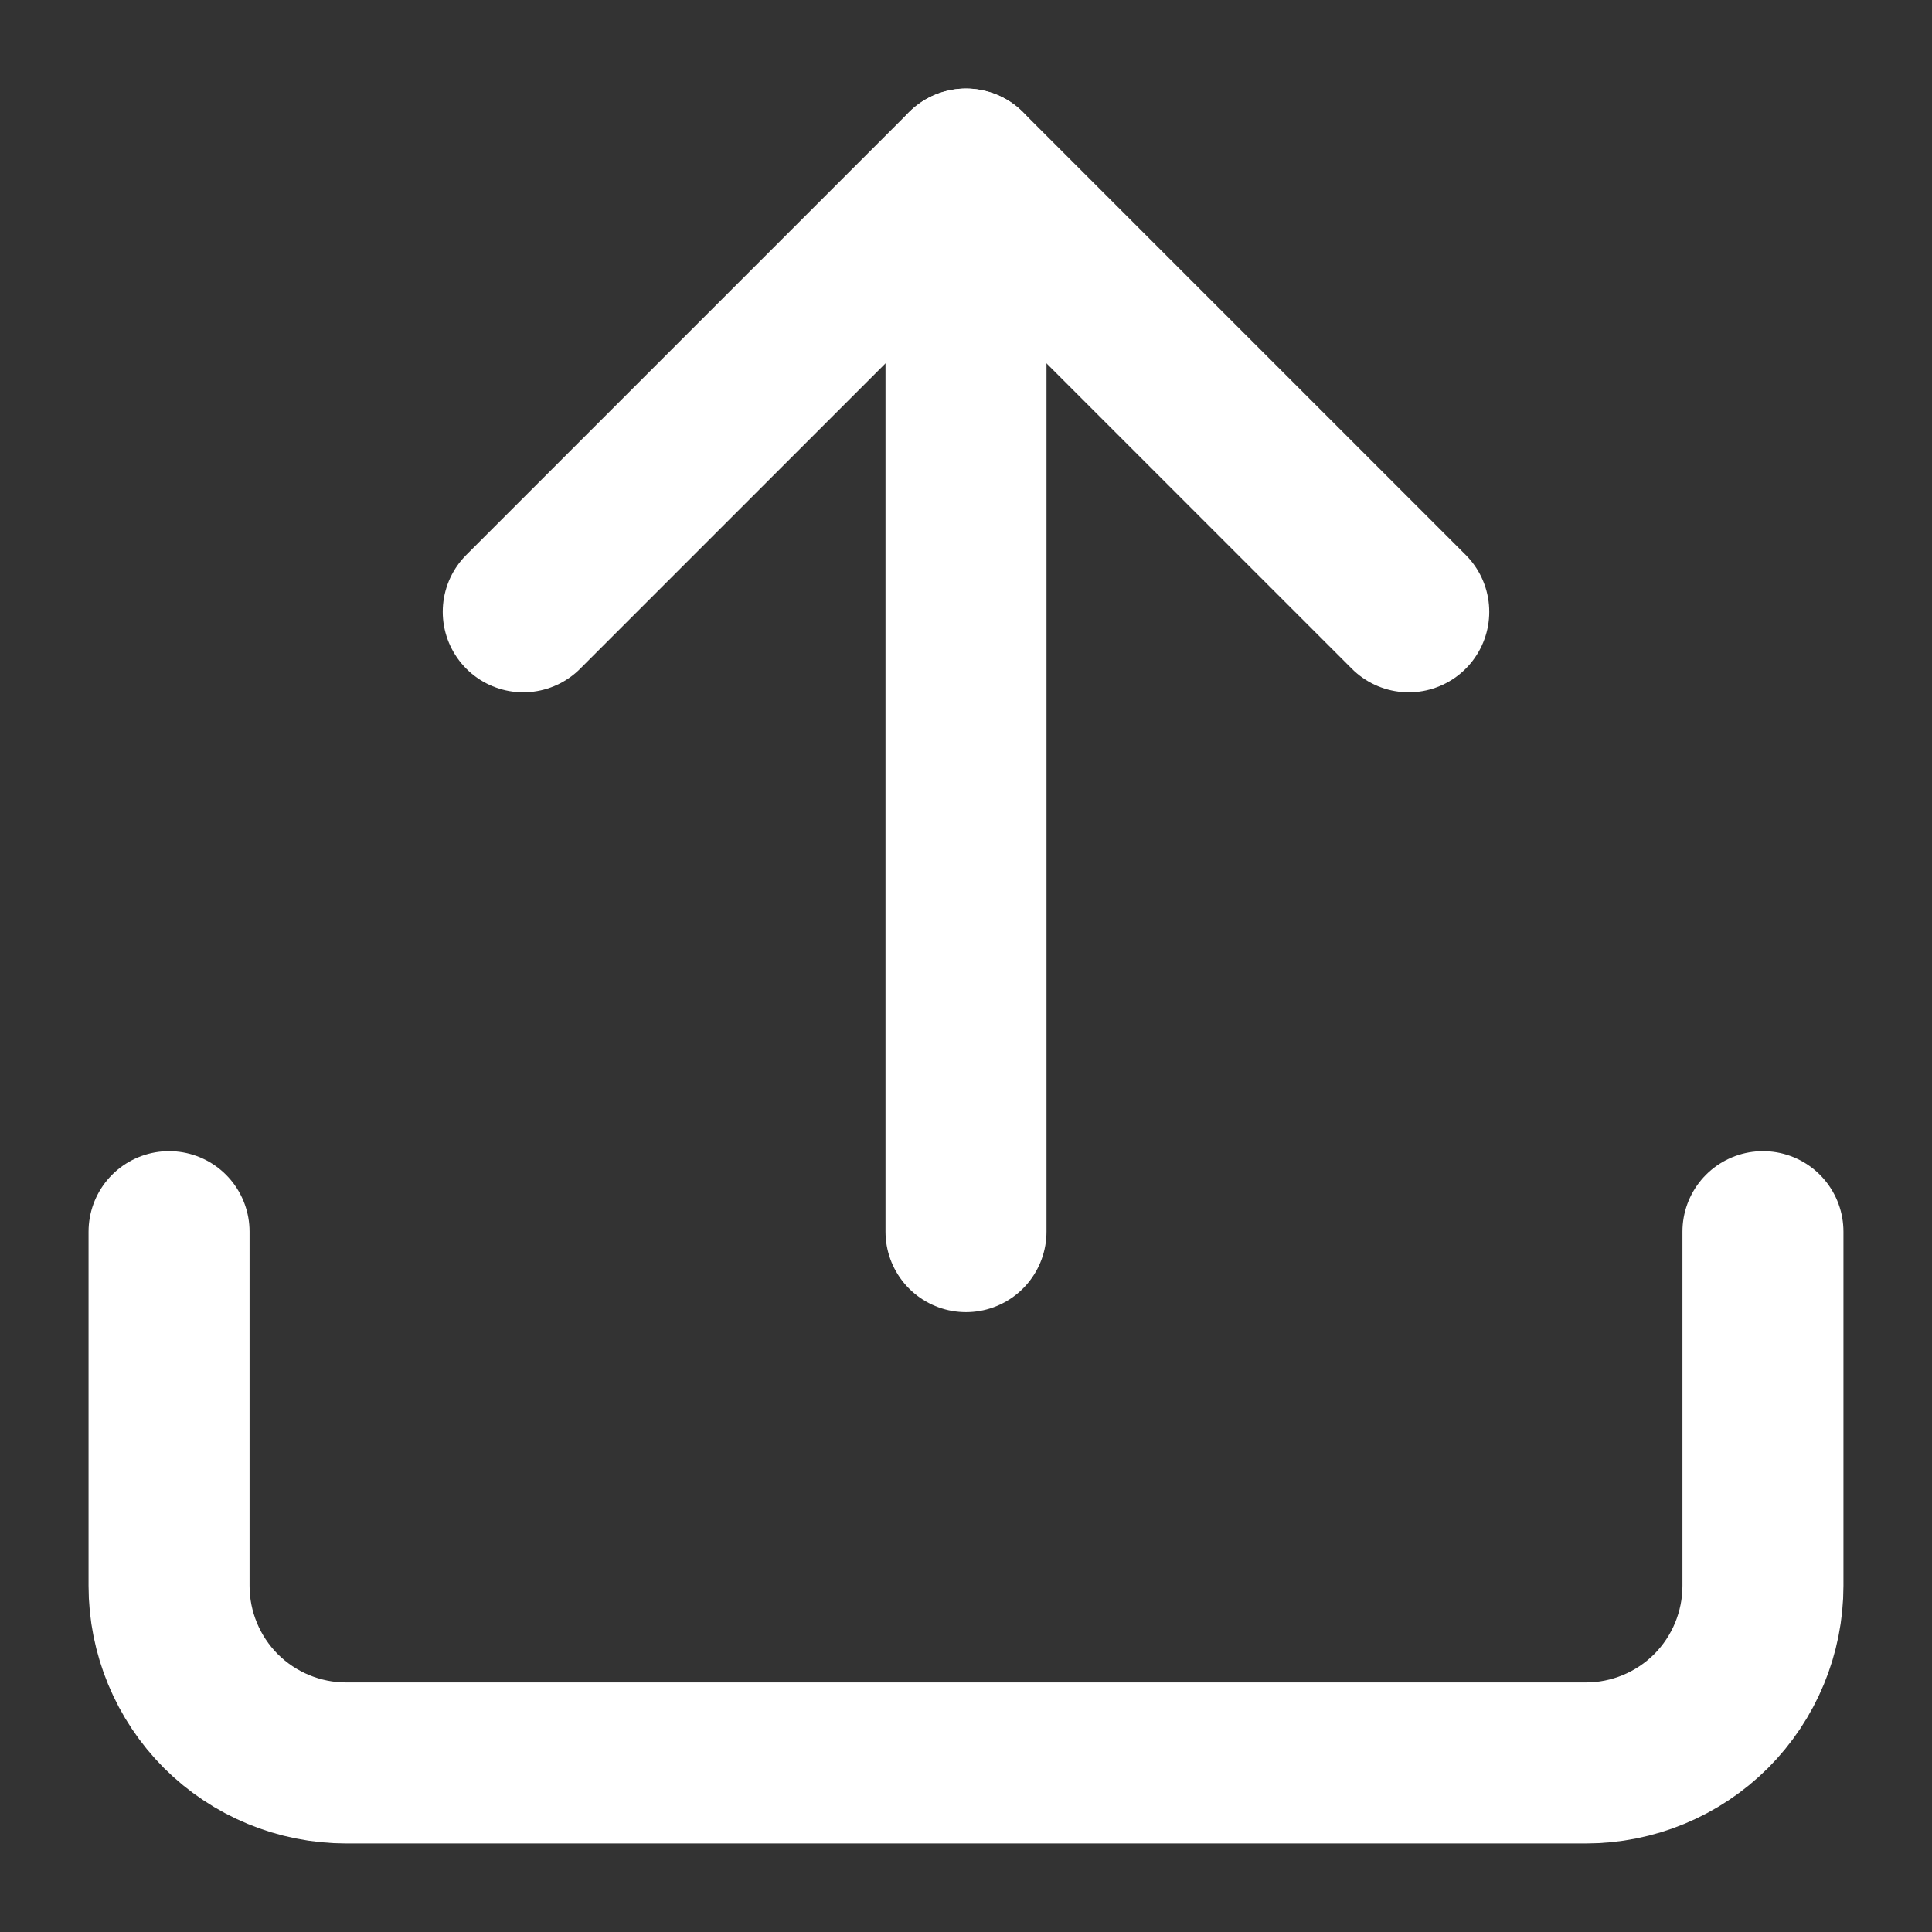 <svg width="24" height="24" viewBox="0 0 24 24" fill="none" xmlns="http://www.w3.org/2000/svg">
<rect x="0" y="0" width="24" height="24" fill="#333333" stroke="none"/>
<g clip-path="url(#clip0_2_21001)">
<path d="M21.9 15.3V19.7C21.9 20.283 21.668 20.843 21.256 21.256C20.843 21.668 20.283 21.9 19.7 21.9H4.3C3.717 21.9 3.157 21.668 2.744 21.256C2.332 20.843 2.1 20.283 2.1 19.7V15.3" stroke="white" stroke-width="2" stroke-linecap="round" stroke-linejoin="round"/>
<path d="M17.5 7.6L12 2.1L6.5 7.6" stroke="white" stroke-width="2" stroke-linecap="round" stroke-linejoin="round"/>
<path d="M12 2.1V15.3" stroke="white" stroke-width="2" stroke-linecap="round" stroke-linejoin="round"/>
</g>
<defs>
<clipPath id="clip0_2_21001">
<rect width="22" height="22" fill="white" transform="translate(1 1)"/>
</clipPath>
</defs>
</svg>
